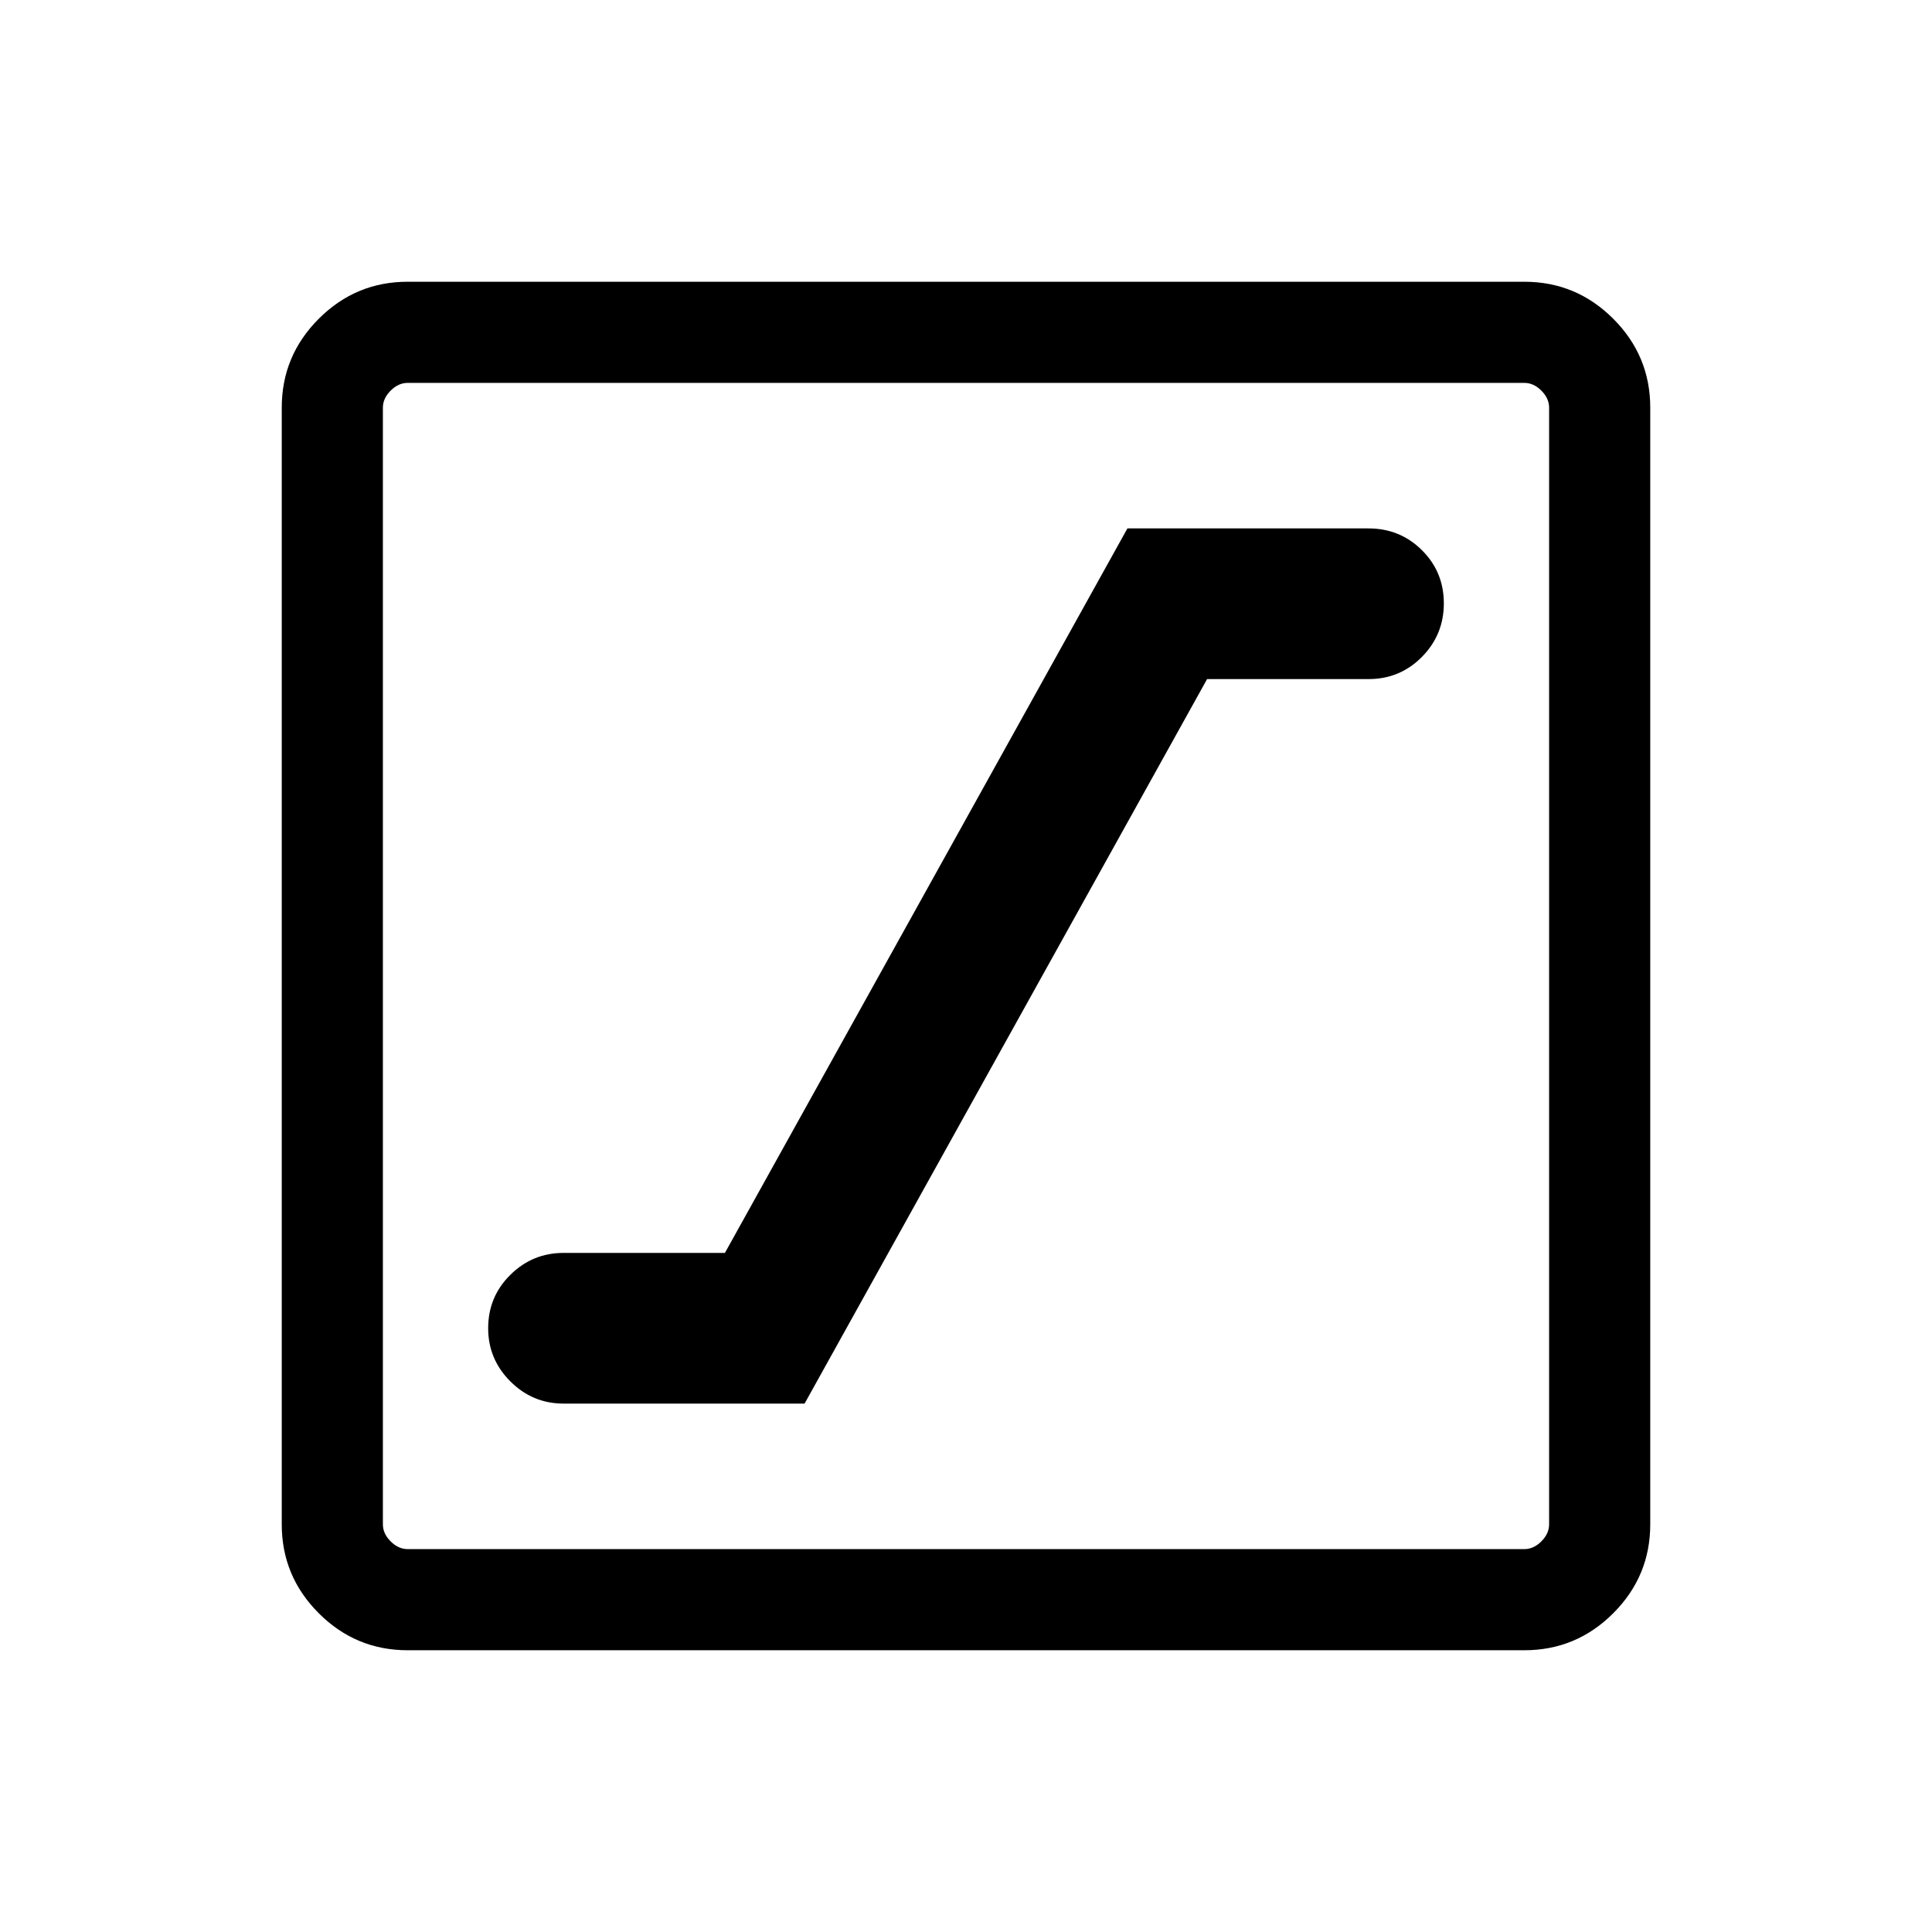 <svg xmlns="http://www.w3.org/2000/svg" height="40" viewBox="0 -960 960 960" width="40"><path d="M280-262.565h119.794l200-360H680q15.662 0 26.548-11.026 10.887-11.025 10.887-26.614t-10.887-26.409Q695.662-697.435 680-697.435H560.206l-200 360H280q-15.384 0-26.409 10.887-11.026 10.886-11.026 26.548 0 15.384 11.026 26.409 11.025 11.026 26.409 11.026Zm-77.435 122.564q-25.788 0-44.176-18.388t-18.388-44.176v-554.87q0-25.788 18.388-44.176t44.176-18.388h554.87q25.788 0 44.176 18.388t18.388 44.176v554.87q0 25.788-18.388 44.176t-44.176 18.388h-554.87Zm0-50.255h554.87q4.616 0 8.462-3.847 3.847-3.846 3.847-8.462v-554.87q0-4.616-3.847-8.462-3.846-3.847-8.462-3.847h-554.87q-4.616 0-8.462 3.847-3.847 3.846-3.847 8.462v554.87q0 4.616 3.847 8.462 3.846 3.847 8.462 3.847Zm-12.309-579.488V-190.256-769.744Z"/></svg>